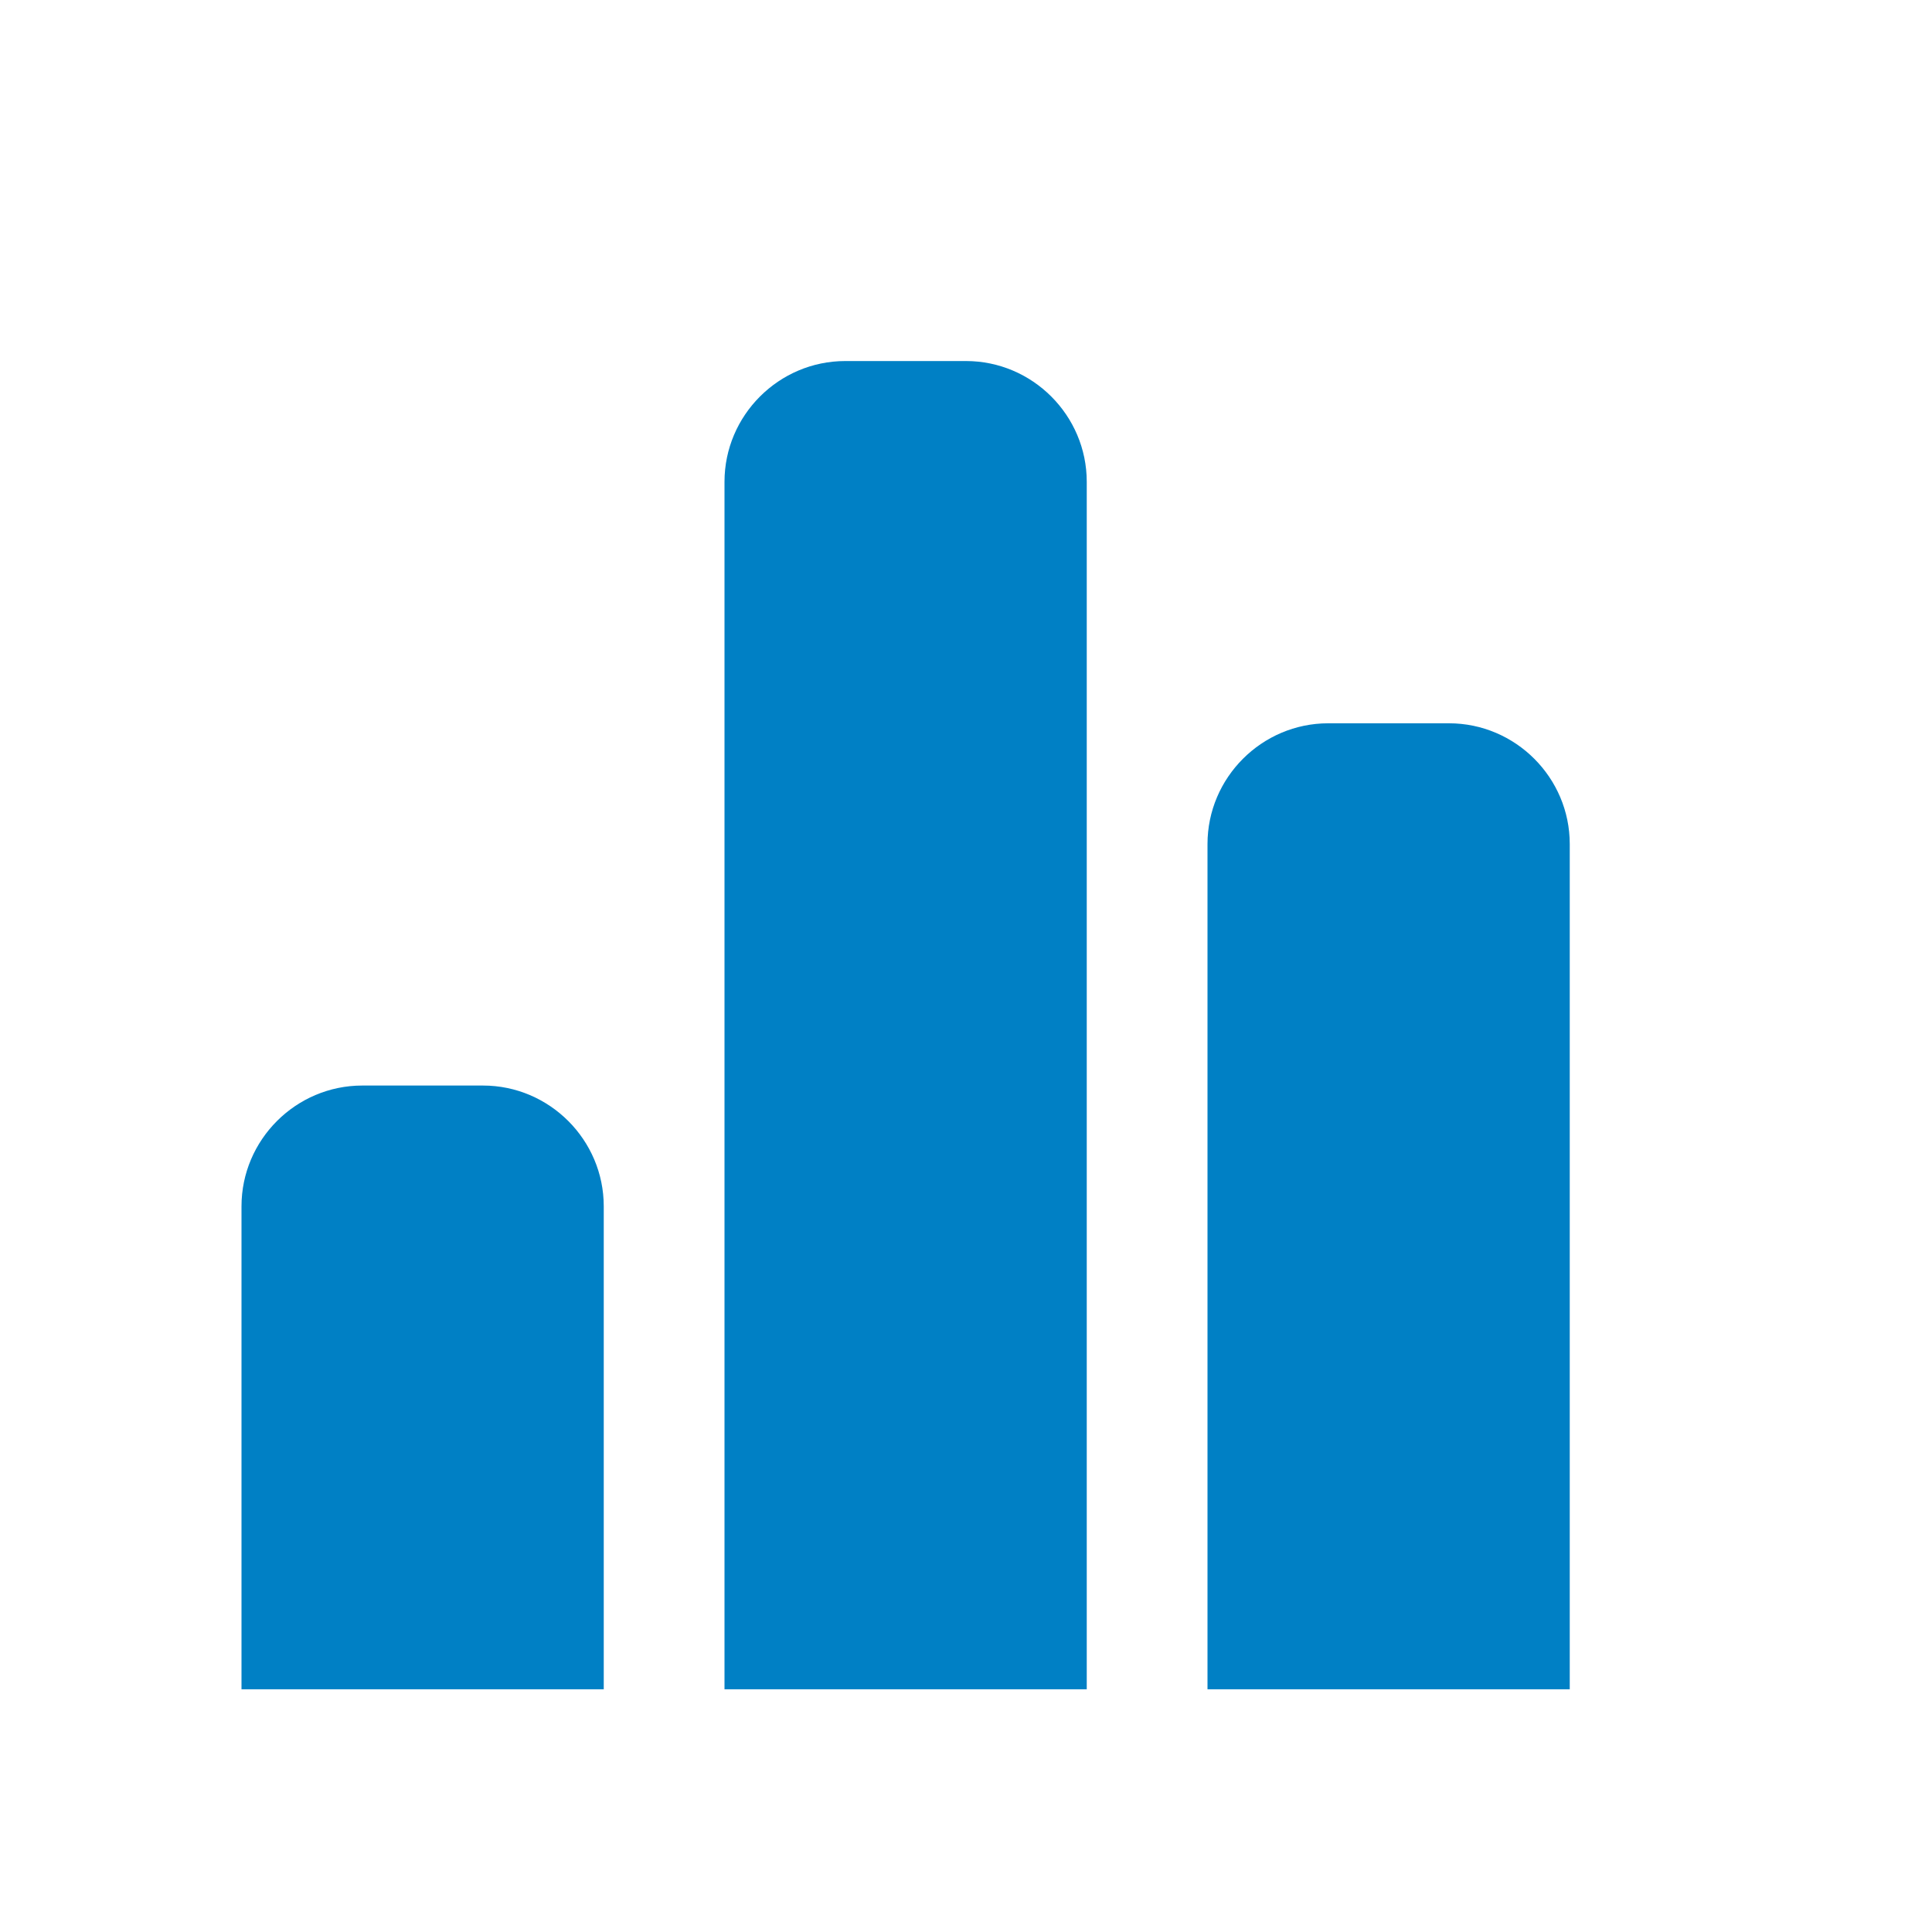 <svg xmlns="http://www.w3.org/2000/svg" viewBox="0 0 16 16" width="16" height="16">
<cis-name>charts</cis-name>
<cis-semantic>primary</cis-semantic>
<path fill="#0080C5" d="M5,9.99v4H2v-4c0-0.55,0.45-1,1-1h1C4.55,8.99,5,9.44,5,9.99z M8,2.99H7c-0.55,0-1,0.45-1,1v10h3v-10
	C9,3.44,8.55,2.99,8,2.99z M12,5.99h-1c-0.55,0-1,0.45-1,1v7h3v-7C13,6.44,12.55,5.99,12,5.99z"/>
</svg>
